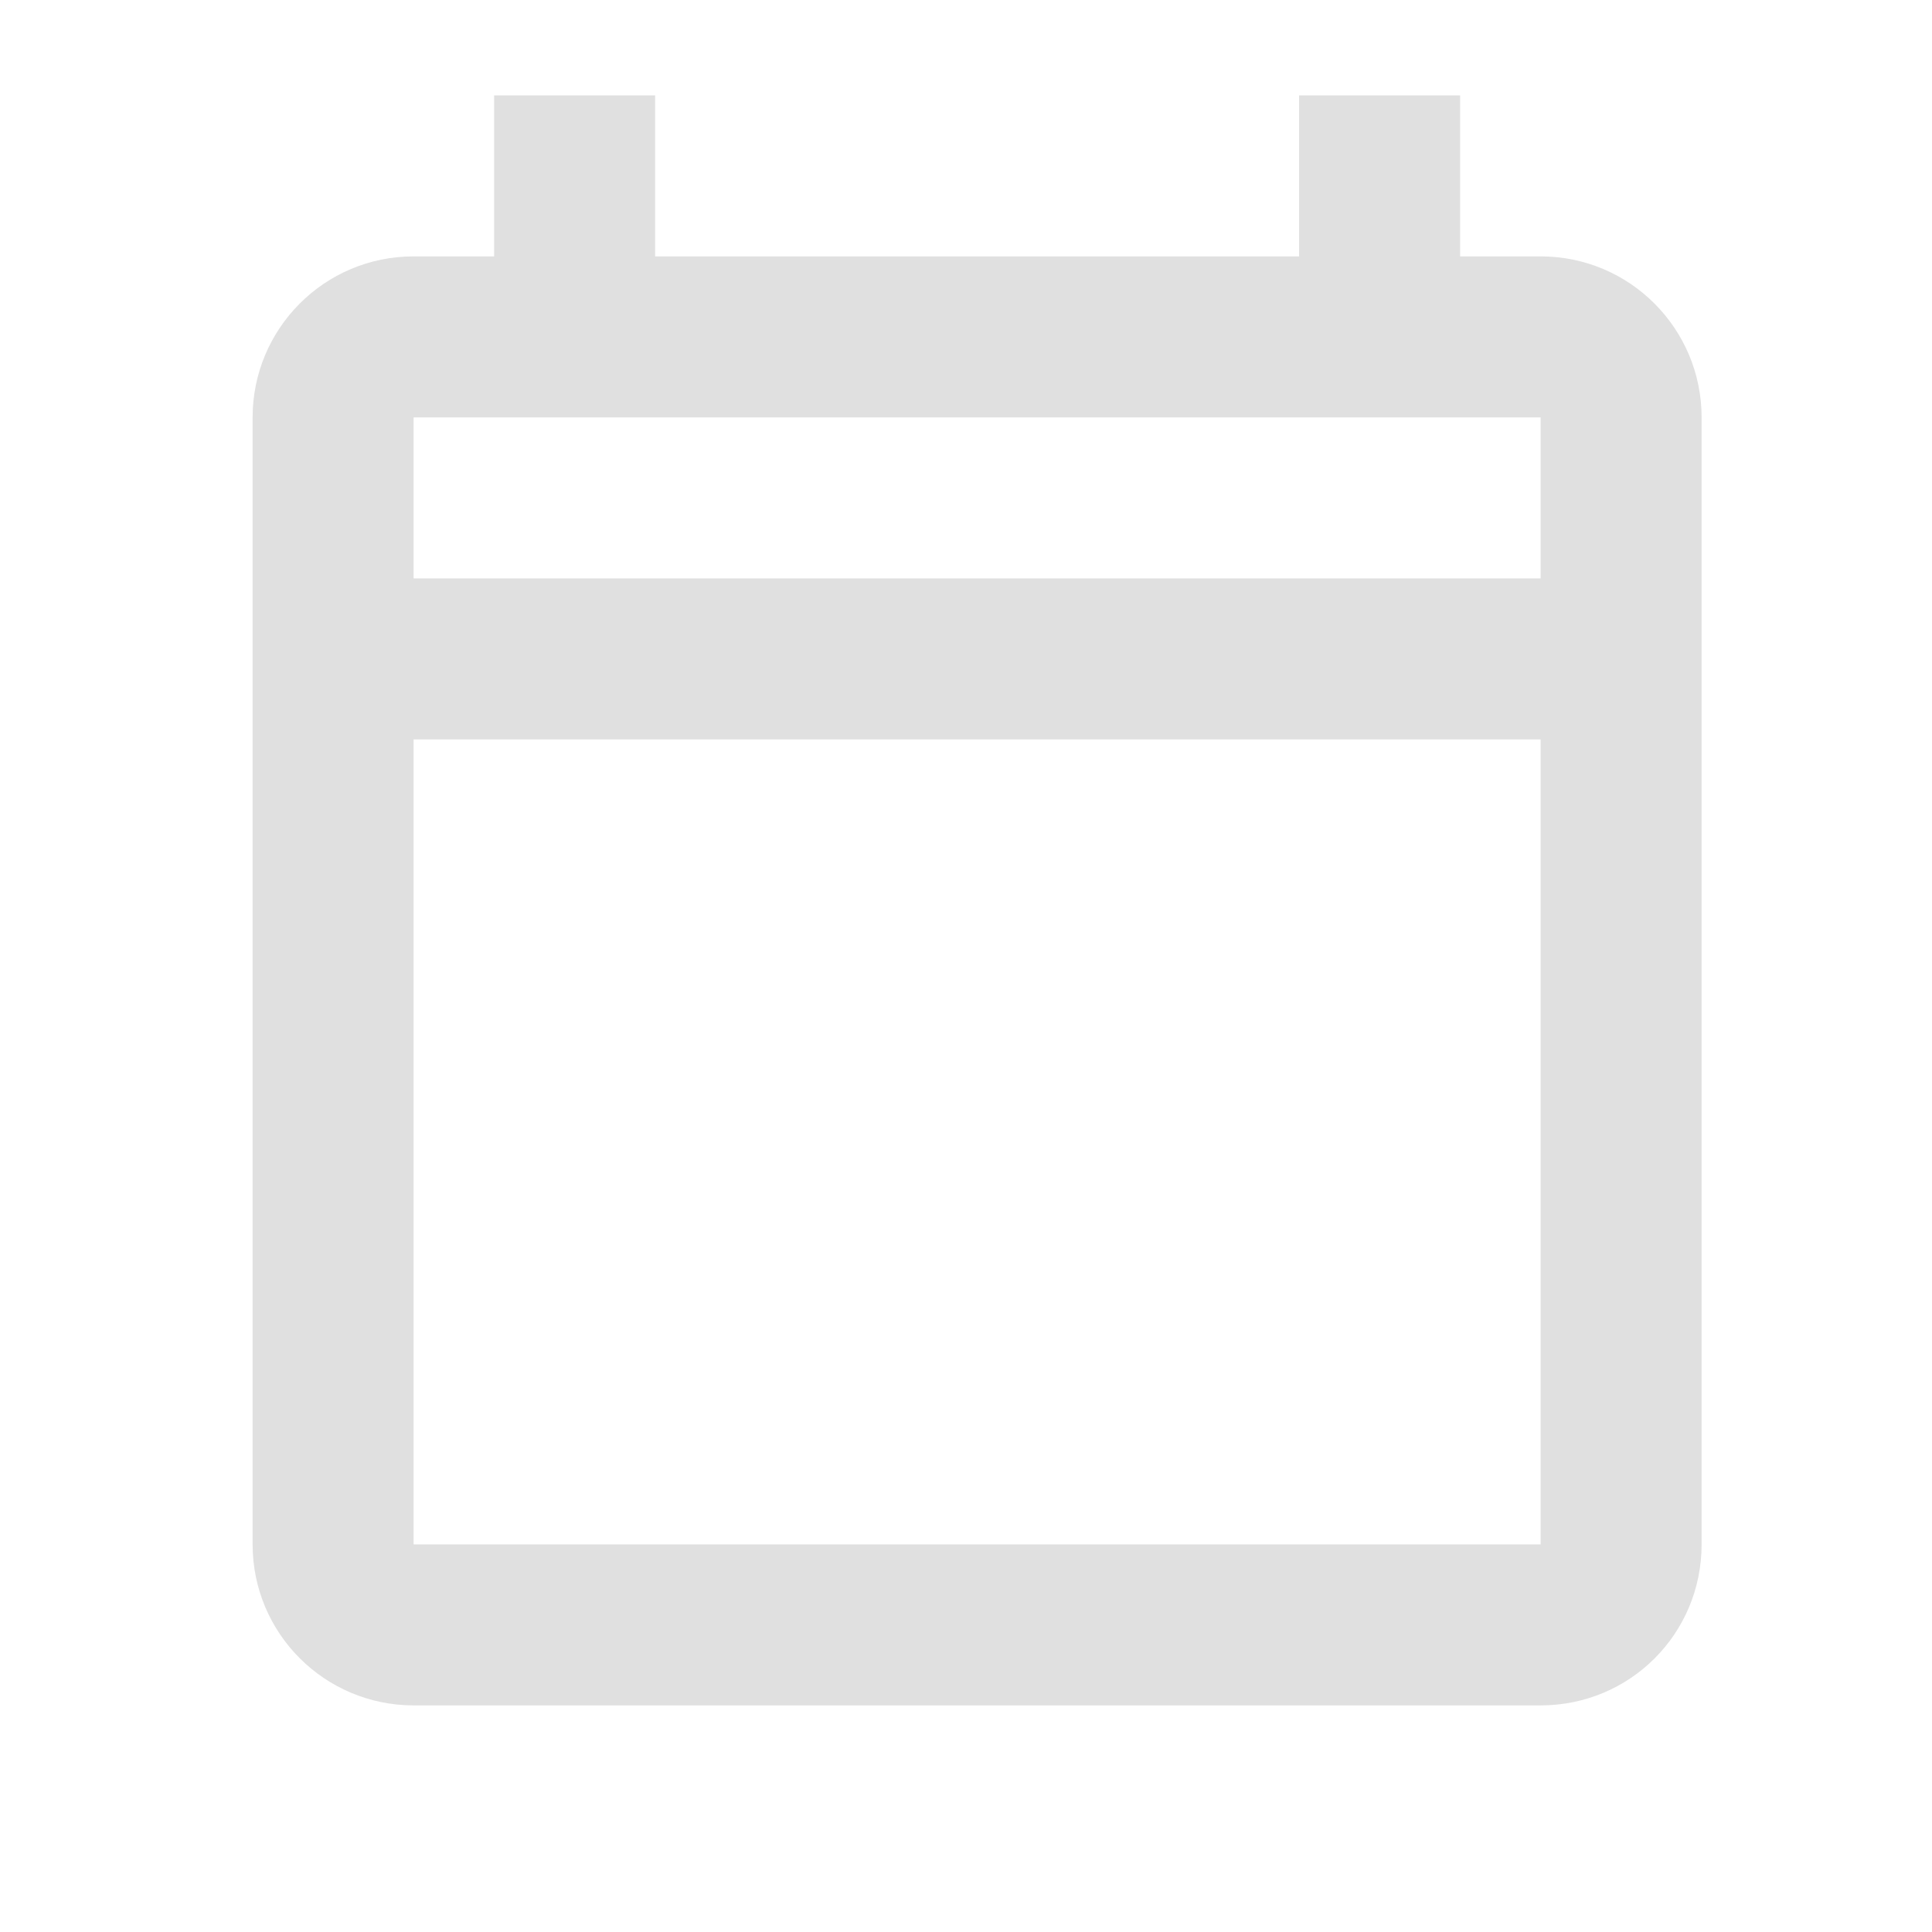 <svg width="24" height="24" viewBox="0 0 24 24" fill="none" xmlns="http://www.w3.org/2000/svg">
<path d="M19.138 3.185H18.138V1.185H16.138V3.185H8.138V1.185H6.138V3.185H5.138C4.028 3.185 3.138 4.085 3.138 5.185V19.185C3.138 20.295 4.038 21.185 5.138 21.185H19.138C20.248 21.185 21.138 20.295 21.138 19.185V5.185C21.138 4.085 20.248 3.185 19.138 3.185ZM19.138 19.185H5.138V9.185H19.138V19.185ZM19.138 7.185H5.138V5.185H19.138V7.185Z" fill="#E0E0E0"/>
</svg>
